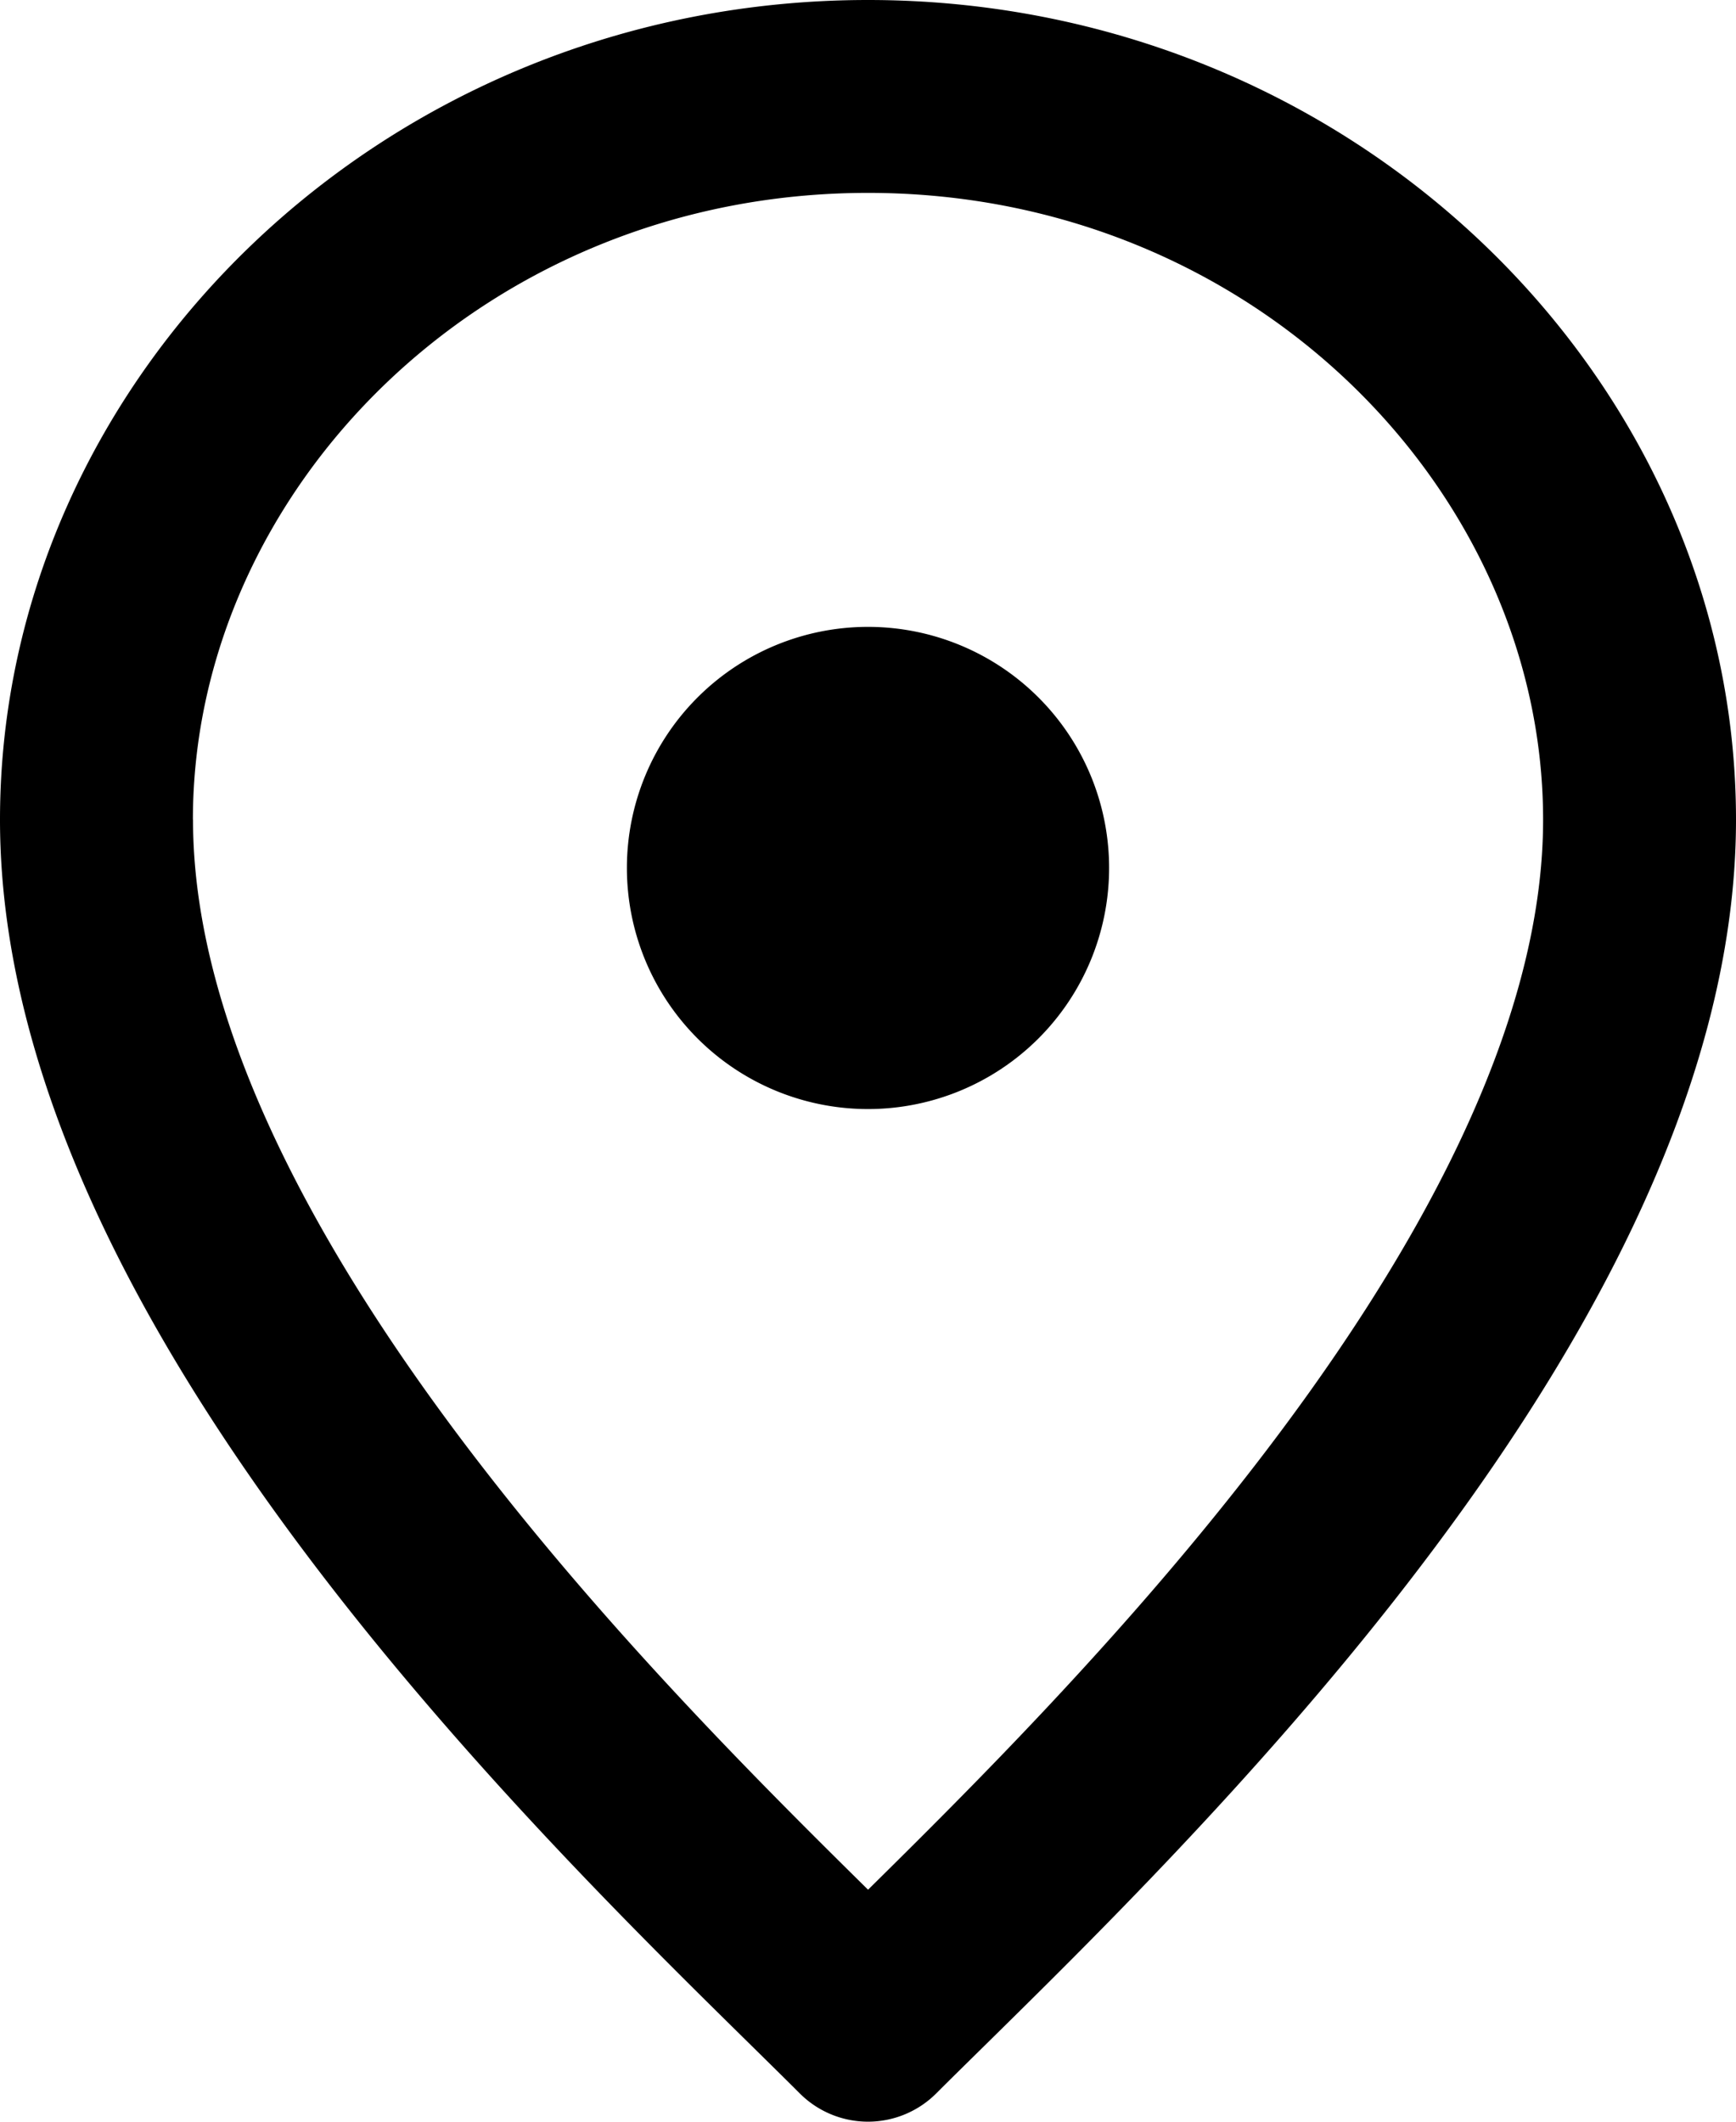 <svg xmlns="http://www.w3.org/2000/svg" xmlns:xlink="http://www.w3.org/1999/xlink" viewBox="0 0 600 733.33"><path d="M66.67,283.33C66.67,169.79,167,66.67,300,66.67S533.33,169.79,533.33,283.33c0,71.5-43.74,151.36-101.31,225.37-45.5,58.5-96.11,109.06-132,144.45-35.91-35.39-86.52-85.95-132-144.45-57.57-74-101.31-153.87-101.31-225.37M300,0C133,0,0,130.21,0,283.33c0,95.17,56.26,190.32,115.35,266.3C166.5,615.38,224,671.91,259.91,707.24c6.19,6.1,11.75,11.56,16.52,16.33a33.34,33.34,0,0,0,47.14,0c4.77-4.77,10.33-10.23,16.52-16.32h0C376,671.91,433.5,615.38,484.65,549.63,543.74,473.65,600,378.5,600,283.33,600,130.21,467,0,300,0m0,383.33A83.33,83.33,0,1,0,216.67,300,83.33,83.33,0,0,0,300,383.33" fill-rule="evenodd" fill="currentColor"/></svg>